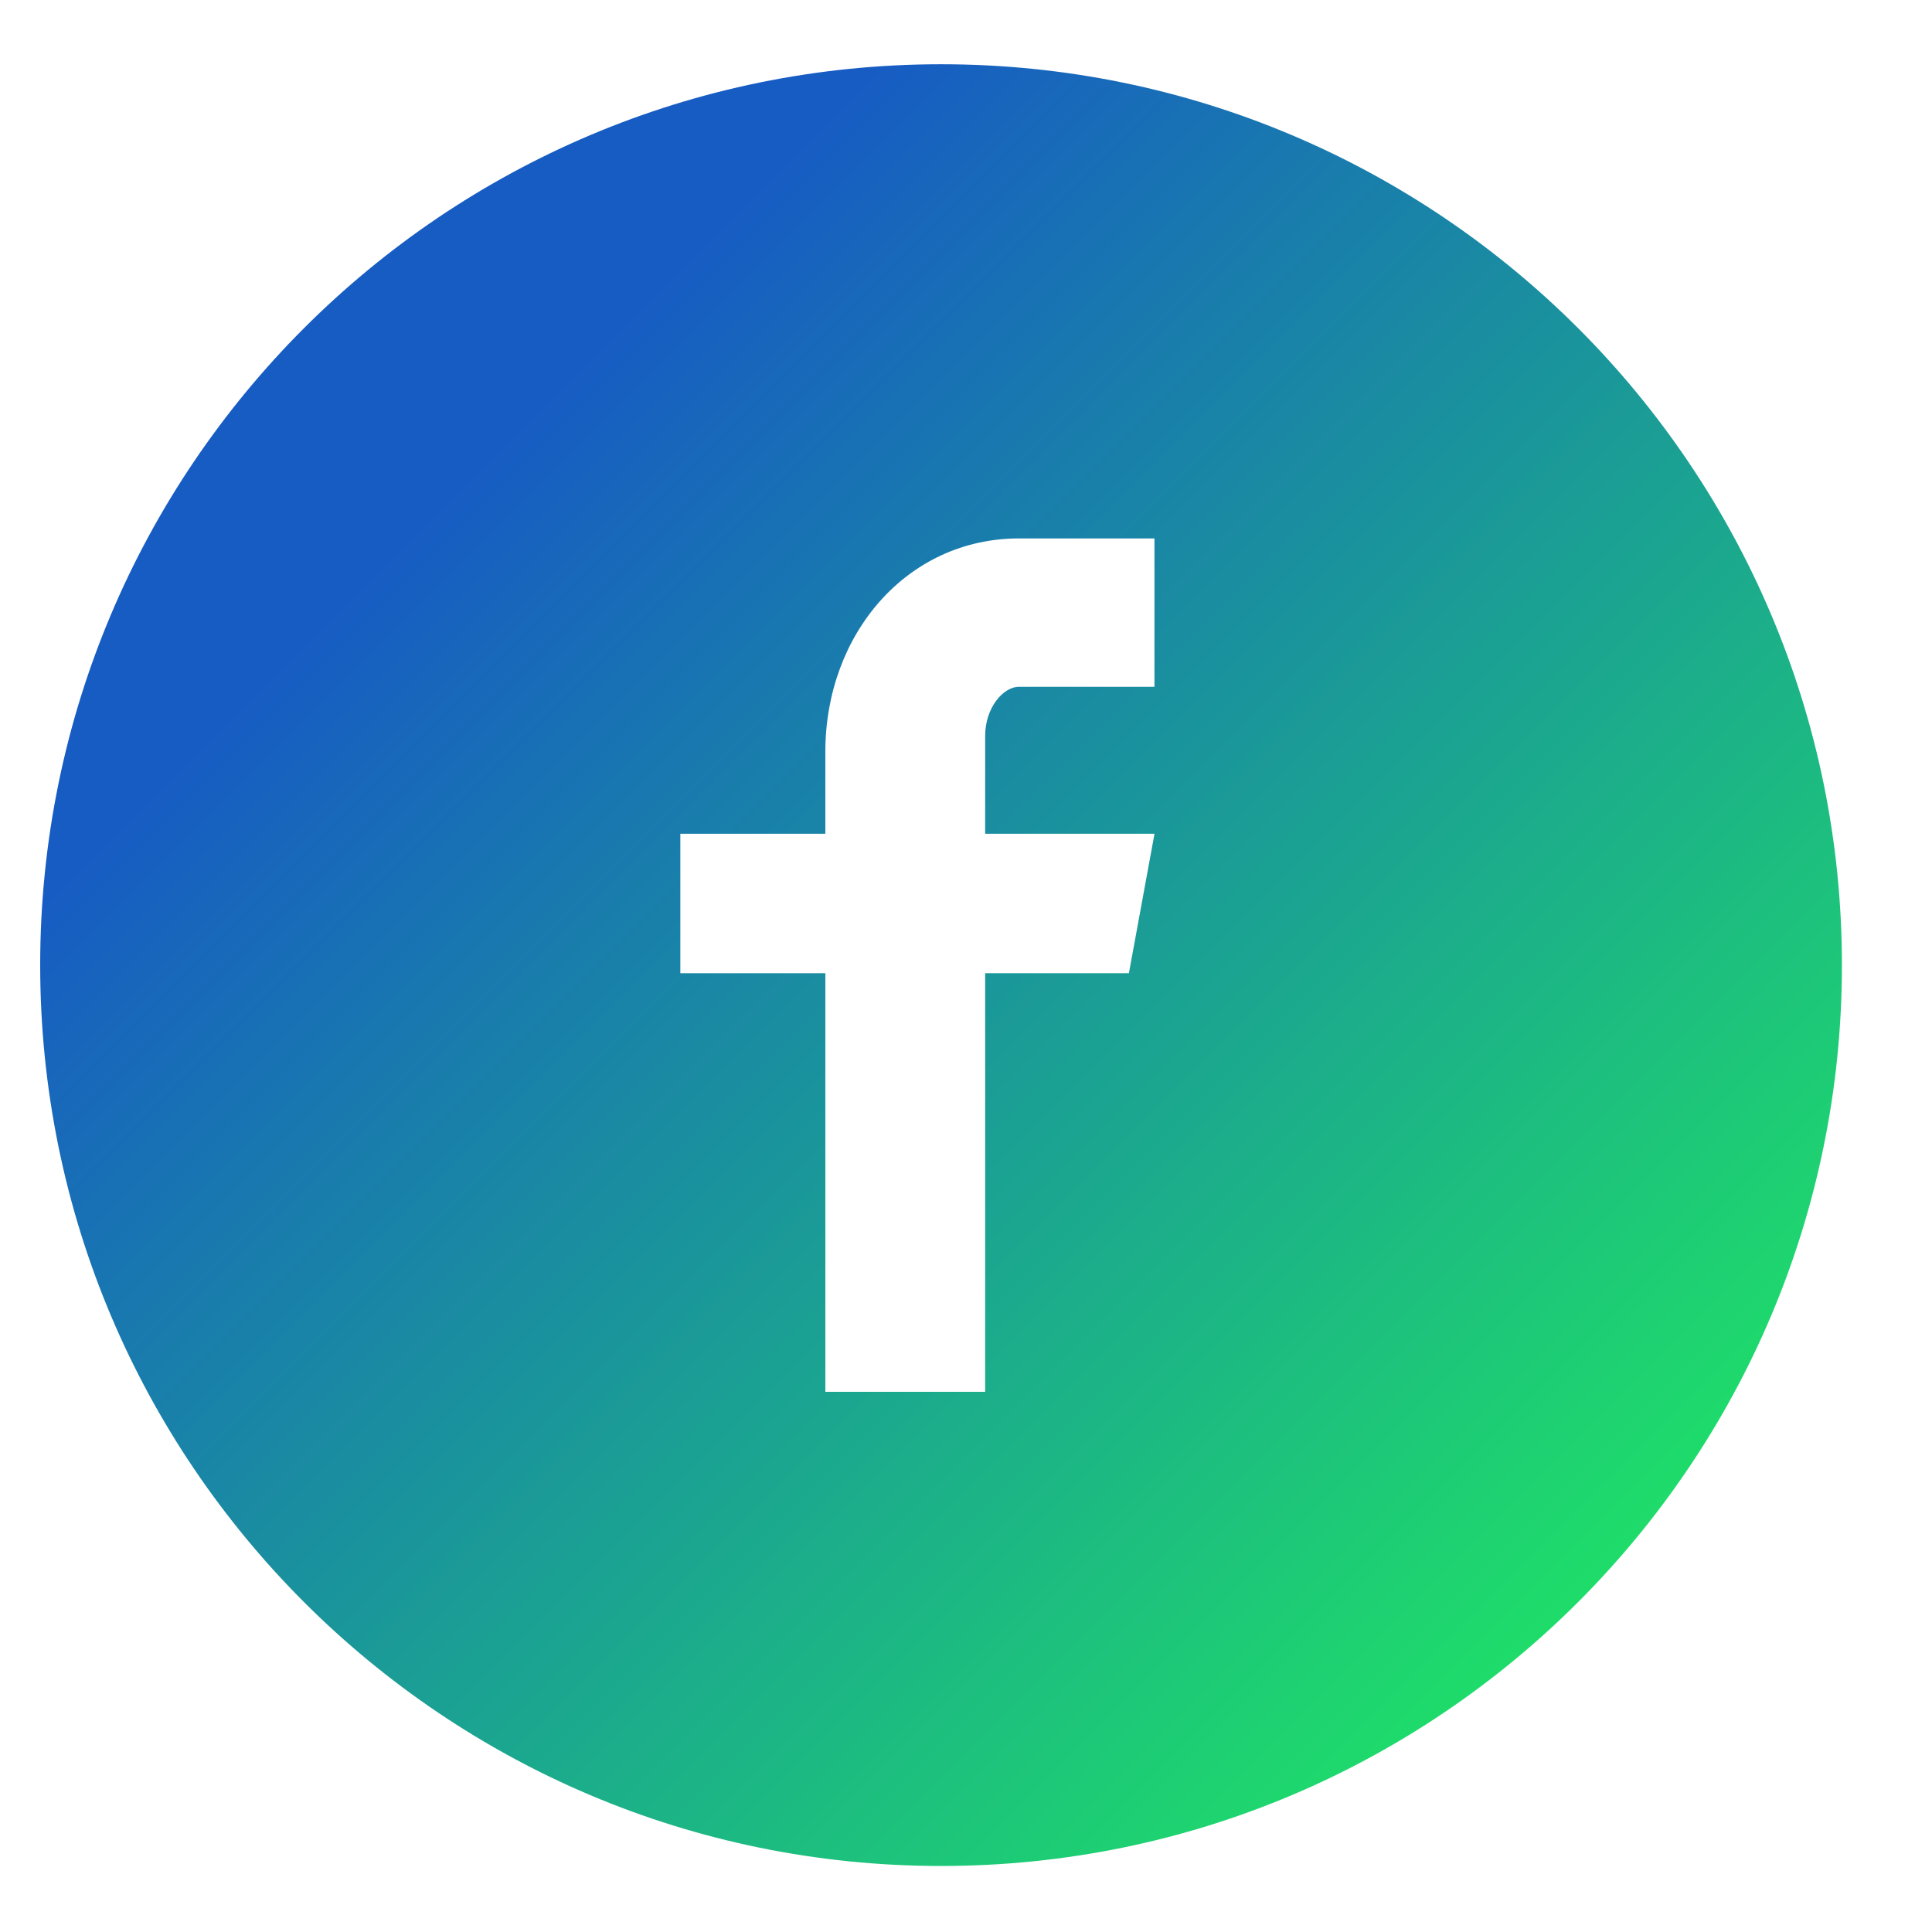 <svg width="35" height="35" viewBox="0 0 35 35" fill="none" xmlns="http://www.w3.org/2000/svg">
<rect width="35" height="35" fill="#868686"/>
<path d="M-4501 -4639.53C-4501 -4640.63 -4500.1 -4641.53 -4499 -4641.53H404.048C405.152 -4641.53 406.048 -4640.63 406.048 -4639.53V1094C406.048 1095.1 405.152 1096 404.048 1096H-4499C-4500.1 1096 -4501 1095.1 -4501 1094V-4639.53Z" fill="#404040"/>
<g clip-path="url(#clip0_0_1)">
<rect width="1501" height="4306" transform="translate(-1194 -4244)" fill="white"/>
<g clip-path="url(#clip1_0_1)">
<g clip-path="url(#clip2_0_1)">
<rect width="1500" height="572" transform="translate(-1193.95 -510.362)" fill="white"/>
<g clip-path="url(#clip3_0_1)">
<circle cx="17.048" cy="17.484" r="11" fill="white"/>
<path d="M17.048 1.164C8.035 1.164 0.728 8.471 0.728 17.484C0.728 26.498 8.035 33.804 17.048 33.804C26.061 33.804 33.368 26.498 33.368 17.484C33.368 8.471 26.061 1.164 17.048 1.164ZM20.914 12.442H18.461C18.17 12.442 17.847 12.825 17.847 13.333V15.104H20.915L20.451 17.631H17.847V25.214H14.952V17.631H12.325V15.104H14.952V13.618C14.952 11.487 16.431 9.754 18.461 9.754H20.914V12.442Z" fill="url(#paint0_linear_0_1)"/>
</g>
<path d="M-1068.95 -15.516H181.048V-17.516H-1068.95V-15.516Z" fill="#F0F0F0" mask="url(#path-3-inside-1_0_1)"/>
</g>
</g>
</g>
<path d="M-4499 -4640.53H404.048V-4642.53H-4499V-4640.53ZM405.048 -4639.53V1094H407.048V-4639.53H405.048ZM404.048 1095H-4499V1097H404.048V1095ZM-4500 1094V-4639.53H-4502V1094H-4500ZM-4499 1095C-4499.55 1095 -4500 1094.55 -4500 1094H-4502C-4502 1095.66 -4500.66 1097 -4499 1097V1095ZM405.048 1094C405.048 1094.55 404.6 1095 404.048 1095V1097C405.705 1097 407.048 1095.66 407.048 1094H405.048ZM404.048 -4640.53C404.6 -4640.53 405.048 -4640.08 405.048 -4639.53H407.048C407.048 -4641.18 405.705 -4642.53 404.048 -4642.53V-4640.53ZM-4499 -4642.53C-4500.66 -4642.53 -4502 -4641.19 -4502 -4639.53H-4500C-4500 -4640.08 -4499.55 -4640.53 -4499 -4640.53V-4642.53Z" fill="white" fill-opacity="0.1"/>
<defs>
<linearGradient id="paint0_linear_0_1" x1="0.728" y1="1.164" x2="33.368" y2="33.804" gradientUnits="userSpaceOnUse">
<stop offset="0.233" stop-color="#175CC3"/>
<stop offset="1" stop-color="#20FA55"/>
</linearGradient>
<clipPath id="clip0_0_1">
<rect width="1501" height="4306" fill="white" transform="translate(-1194 -4244)"/>
</clipPath>
<clipPath id="clip1_0_1">
<rect width="1500" height="4169" fill="white" transform="translate(-1194 -4107)"/>
</clipPath>
<clipPath id="clip2_0_1">
<rect width="1500" height="572" fill="white" transform="translate(-1193.95 -510.362)"/>
</clipPath>
<clipPath id="clip3_0_1">
<rect width="34" height="34" fill="white" transform="translate(0.048 0.484)"/>
</clipPath>
</defs>
</svg>
